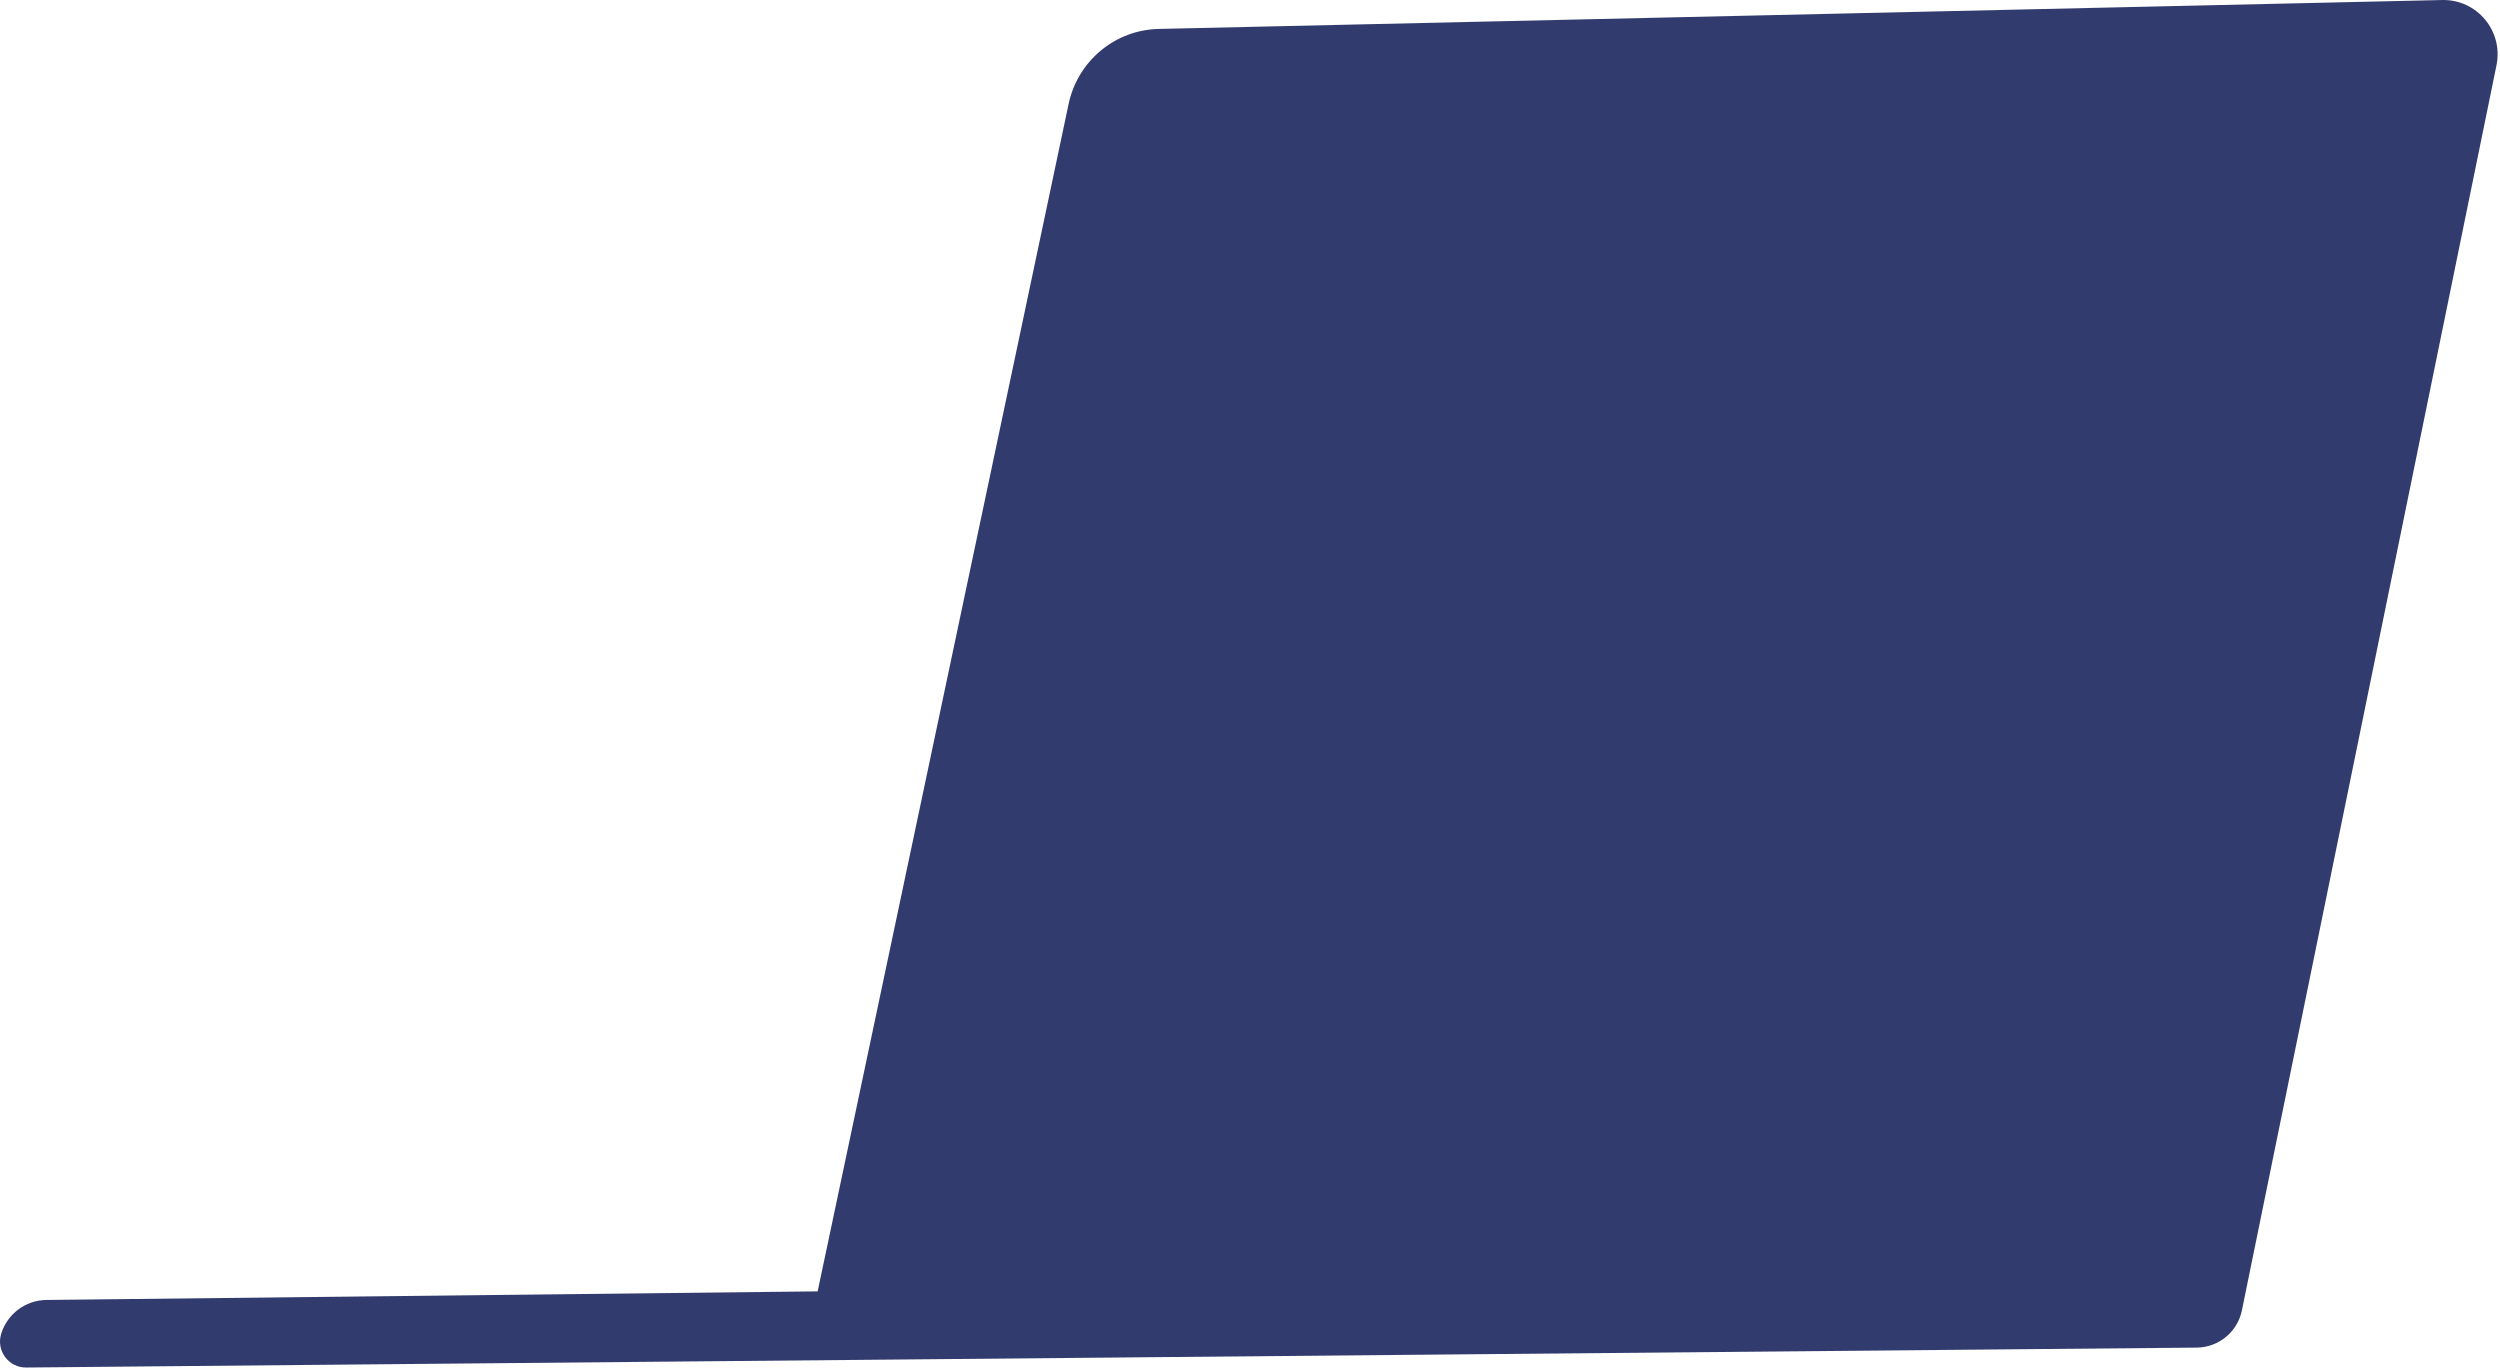<svg width="117" height="64" viewBox="0 0 117 64" fill="none" xmlns="http://www.w3.org/2000/svg">
<path d="M106.4 54.087L104.921 61.327C104.715 62.326 103.845 63.049 102.827 63.068L1.236 64C0.411 64.016 -0.189 63.217 0.055 62.424C0.341 61.491 1.196 60.849 2.172 60.838L38.266 60.436L50.012 4.86C50.438 2.852 52.184 1.399 54.229 1.354L114.295 0.001C115.926 -0.035 117.166 1.456 116.835 3.059L106.4 54.087Z" fill="#323B6E"/>
</svg>
